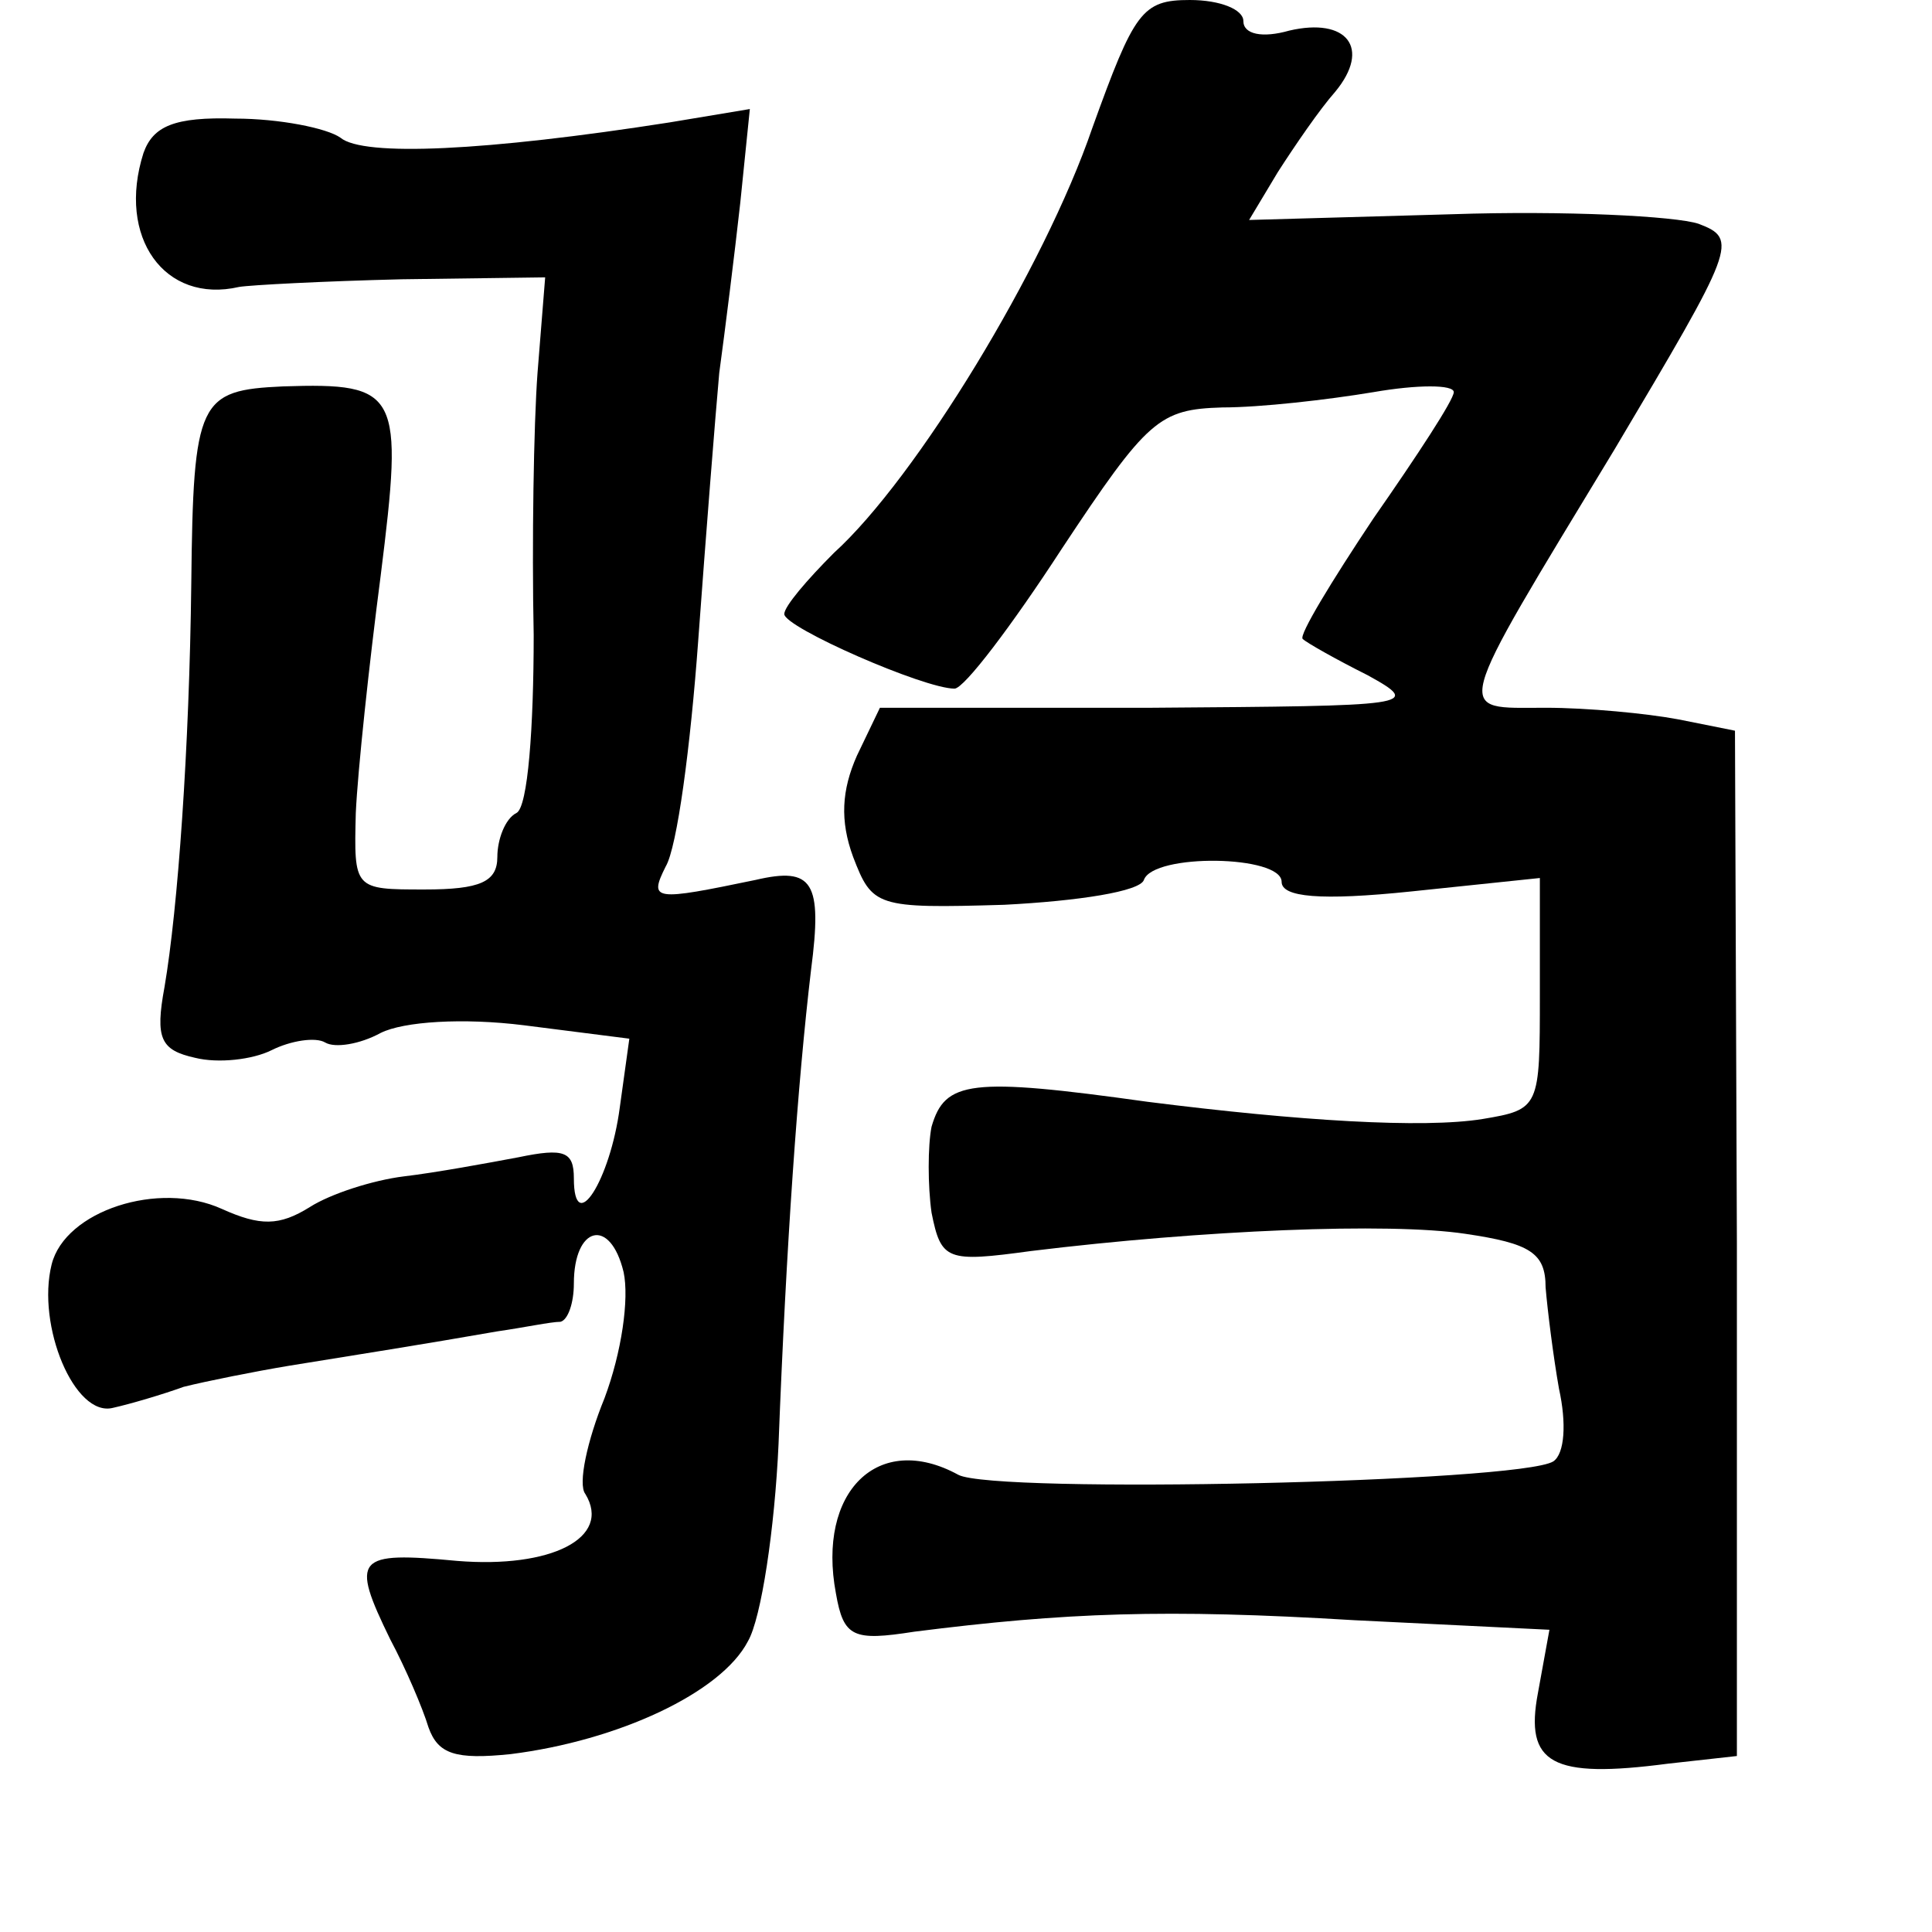 <?xml version="1.0" standalone="no"?>
<!DOCTYPE svg PUBLIC "-//W3C//DTD SVG 20010904//EN"
 "http://www.w3.org/TR/2001/REC-SVG-20010904/DTD/svg10.dtd">
<svg version="1.0" xmlns="http://www.w3.org/2000/svg"
 width="101pt" height="101pt" viewBox="0 0 101 101"
 preserveAspectRatio="xMidYMid meet">
<g transform="translate(0,101) scale(0.1,-0.1)"
fill="#000000" stroke="none">
<path d="M571 943 c-25 -73 -92 -183 -135 -222 -14 -14 -26 -28 -26 -32 0 -7
73 -39 89 -39 5 0 30 33 56 73 45 68 51 73 84 74 20 0 55 4 79 8 23 4 42 4 42
0 0 -4 -19 -33 -42 -66 -22 -33 -39 -61 -37 -63 2 -2 18 -11 34 -19 29 -16 24
-16 -113 -17 l-142 0 -12 -25 c-8 -18 -9 -34 -2 -53 10 -26 12 -27 79 -25 39
2 71 7 73 13 5 14 72 13 72 -1 0 -8 20 -10 68 -5 l67 7 0 -61 c0 -59 0 -60
-30 -65 -31 -5 -96 -1 -175 9 -93 13 -106 11 -113 -13 -2 -10 -2 -31 0 -45 5
-25 8 -26 52 -20 90 11 187 15 227 9 34 -5 42 -10 42 -28 1 -12 4 -36 7 -53 4
-18 3 -34 -3 -38 -18 -11 -292 -17 -311 -7 -42 23 -74 -9 -64 -62 4 -23 9 -25
41 -20 79 10 131 12 230 6 l102 -5 -6 -33 c-7 -37 7 -45 68 -37 l36 4 0 268
-1 268 -30 6 c-16 3 -47 6 -69 6 -48 0 -50 -7 36 135 63 106 65 110 44 118
-12 4 -70 7 -129 5 l-106 -3 15 25 c9 14 22 33 30 42 19 23 6 39 -24 32 -14
-4 -24 -2 -24 5 0 6 -12 11 -28 11 -25 0 -29 -6 -51 -67z"/>
<path d="M75 930 c-14 -44 11 -79 50 -70 6 1 44 3 85 4 l75 1 -4 -50 c-2 -27
-3 -89 -2 -137 0 -48 -3 -90 -9 -93 -6 -3 -10 -14 -10 -23 0 -13 -9 -17 -38
-17 -37 0 -37 0 -36 40 1 22 7 78 13 124 12 96 10 101 -51 99 -44 -2 -47 -7
-48 -103 -1 -86 -7 -170 -14 -211 -5 -27 -2 -33 16 -37 12 -3 30 -1 40 4 10 5
23 7 28 4 5 -3 18 -1 29 5 12 6 43 8 75 4 l55 -7 -5 -36 c-5 -38 -24 -68 -24
-37 0 14 -5 16 -29 11 -16 -3 -43 -8 -60 -10 -16 -2 -38 -9 -49 -16 -16 -10
-26 -10 -46 -1 -33 15 -82 -1 -89 -29 -8 -32 12 -80 32 -75 9 2 26 7 37 11 12
3 37 8 55 11 37 6 69 11 109 18 14 2 28 5 33 5 4 1 7 10 7 20 0 30 19 35 26 6
3 -14 -1 -42 -10 -66 -9 -22 -14 -45 -10 -50 14 -23 -18 -39 -67 -35 -53 5
-56 2 -35 -41 8 -15 17 -36 20 -46 5 -14 14 -17 43 -14 56 7 110 32 124 59 7
12 14 59 16 103 4 104 10 189 17 248 6 46 1 54 -29 47 -53 -11 -56 -11 -47 7
6 10 13 63 17 118 4 55 9 118 11 140 3 22 8 62 11 89 l5 49 -42 -7 c-96 -15
-160 -18 -172 -8 -7 5 -32 10 -55 10 -32 1 -43 -4 -48 -18z"/>
</g>
</svg>
